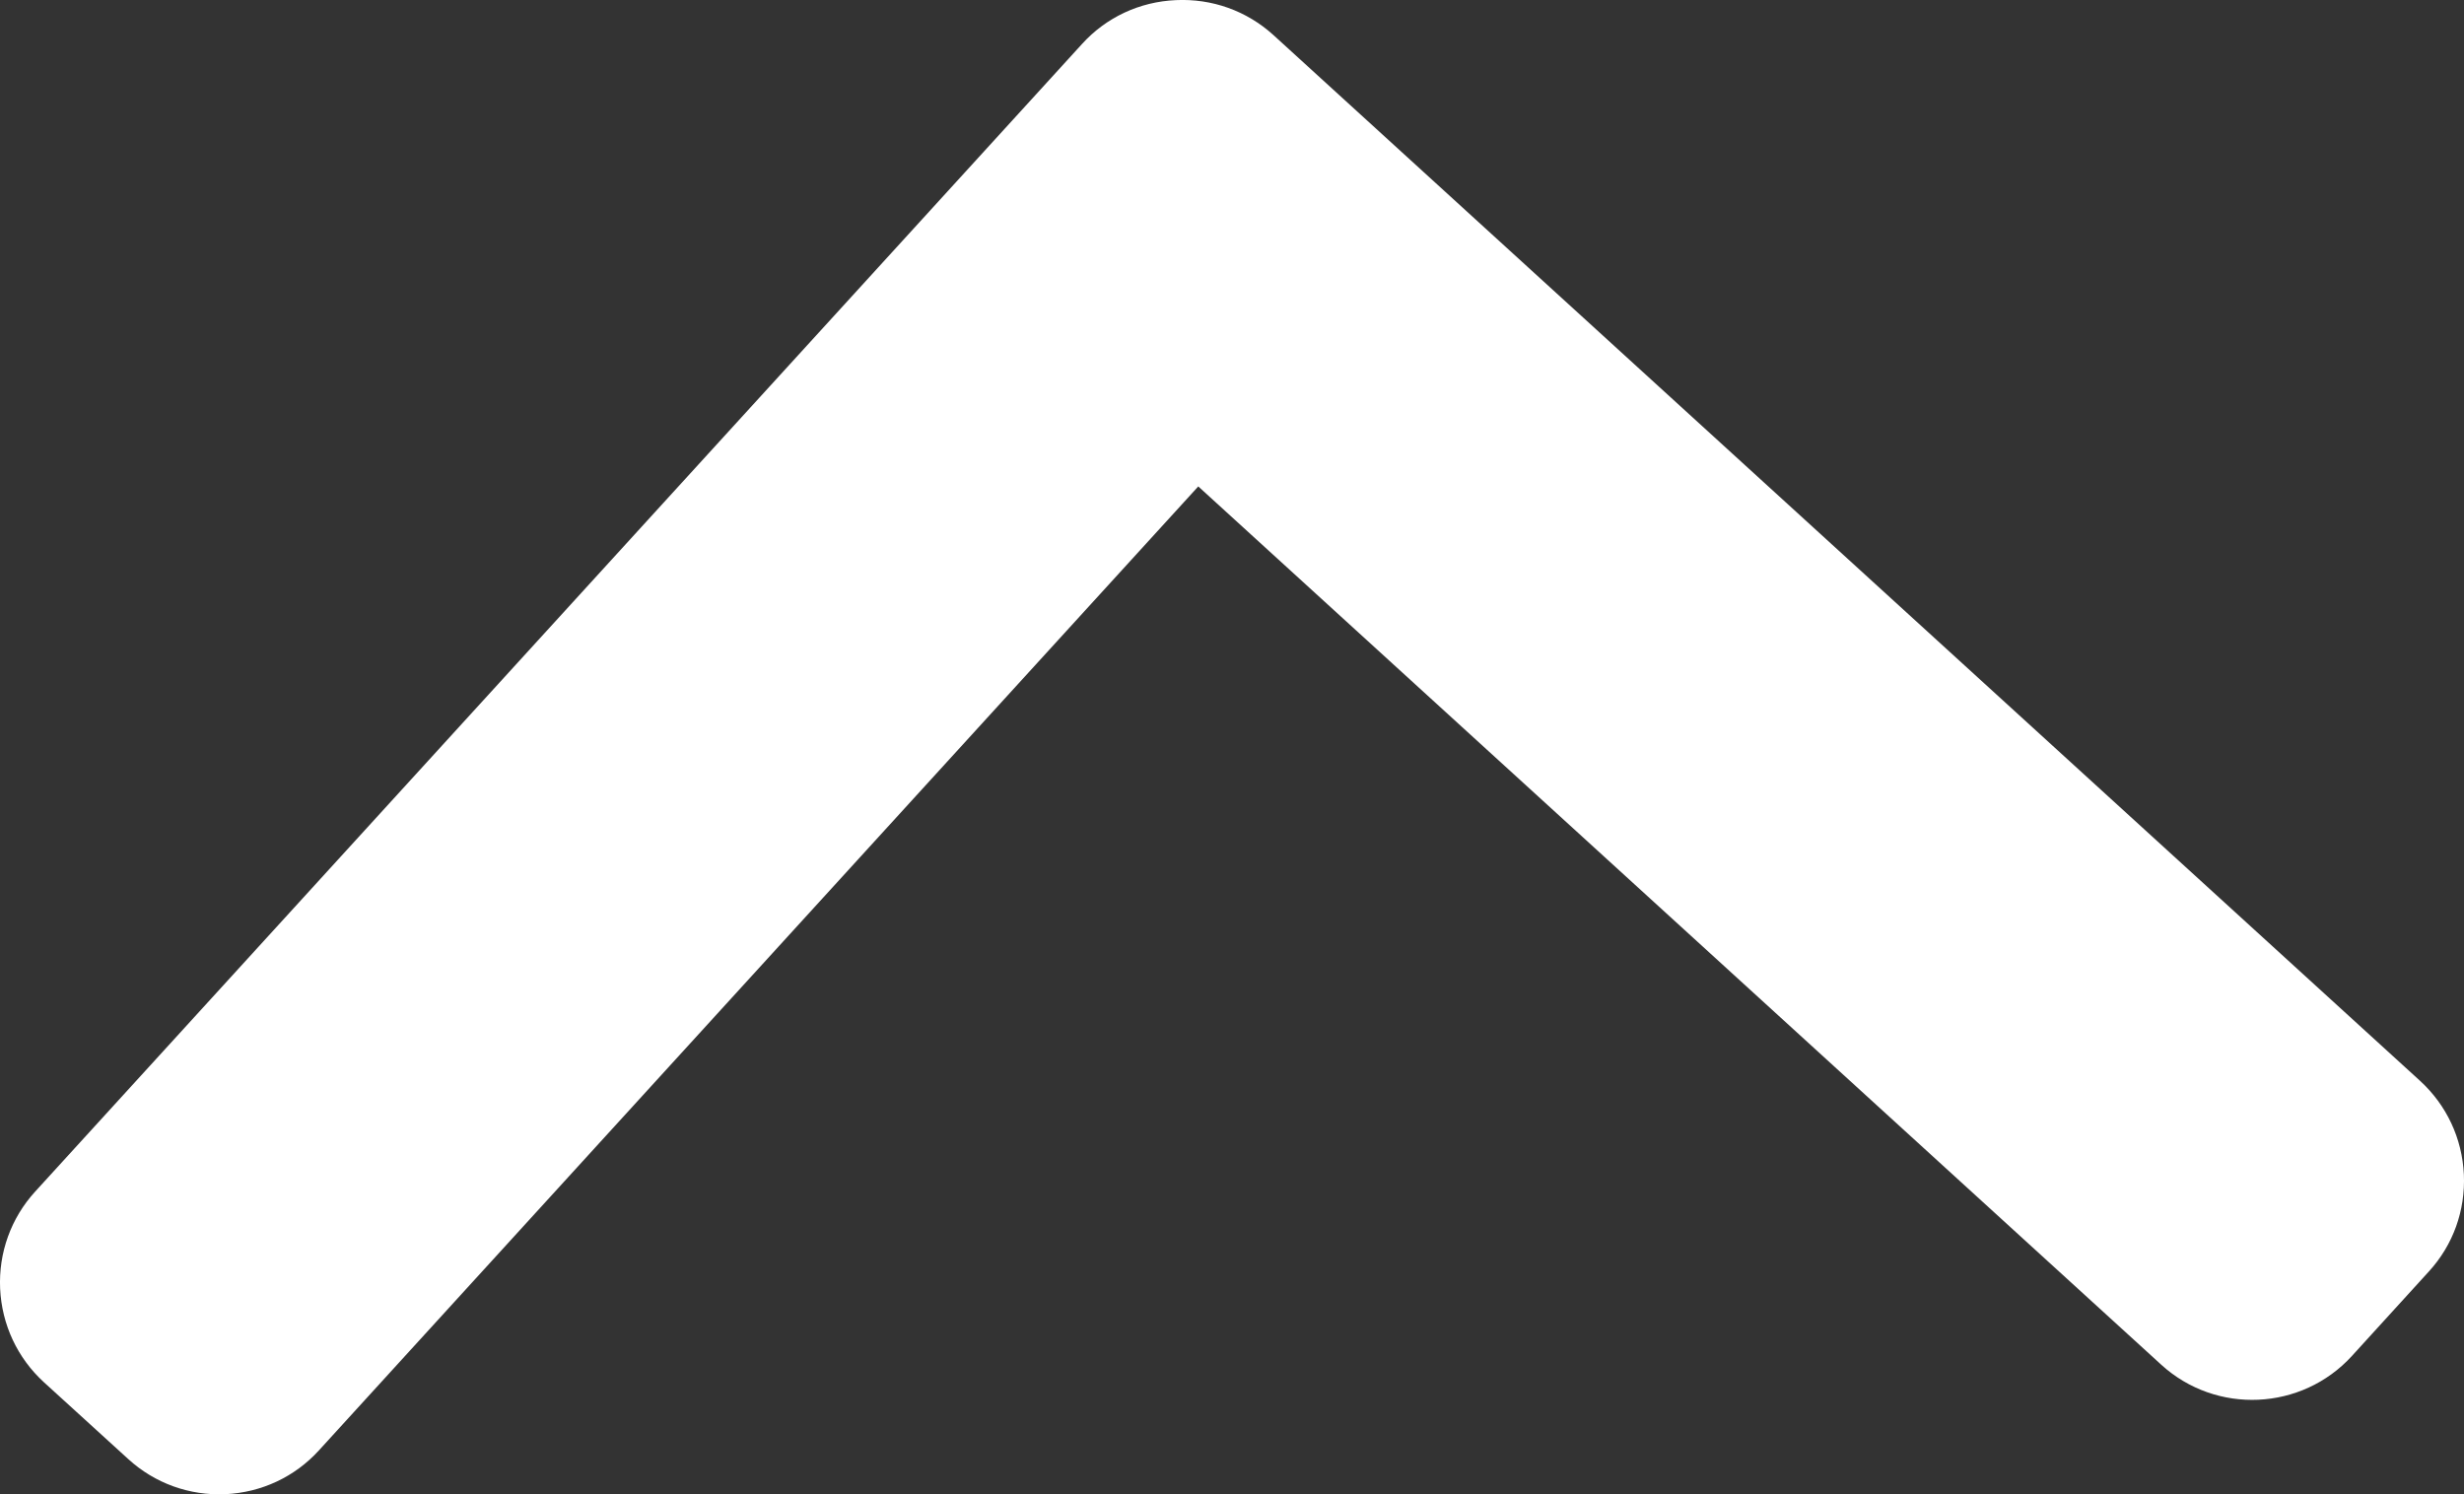 <svg width="19.981" height="12.119" viewBox="0 0 19.981 12.119" fill="none" xmlns="http://www.w3.org/2000/svg" xmlns:xlink="http://www.w3.org/1999/xlink">
	<rect x="0" y="0" width="19.981" height="12.119" fill="#333333" stroke="none"/>
	<desc>
			Created with Pixso.
	</desc>
	<defs/>
	<path id="Vector" d="M10.326 0.284L19.625 8.766C19.84 8.963 19.966 9.232 19.98 9.525C19.993 9.817 19.893 10.097 19.696 10.312L19.072 10.997C18.665 11.443 17.971 11.474 17.526 11.068L9.717 3.945L2.586 11.763C2.39 11.978 2.121 12.104 1.828 12.118C1.536 12.131 1.256 12.03 1.041 11.834L0.356 11.21C0.141 11.013 0.015 10.744 0.001 10.451C-0.012 10.159 0.089 9.879 0.285 9.664L8.775 0.356C8.971 0.14 9.242 0.014 9.535 0.001C9.829 -0.013 10.11 0.088 10.326 0.284Z" fill="#FFFFFF" fill-opacity="1" fill-rule="nonzero"/>
</svg>
